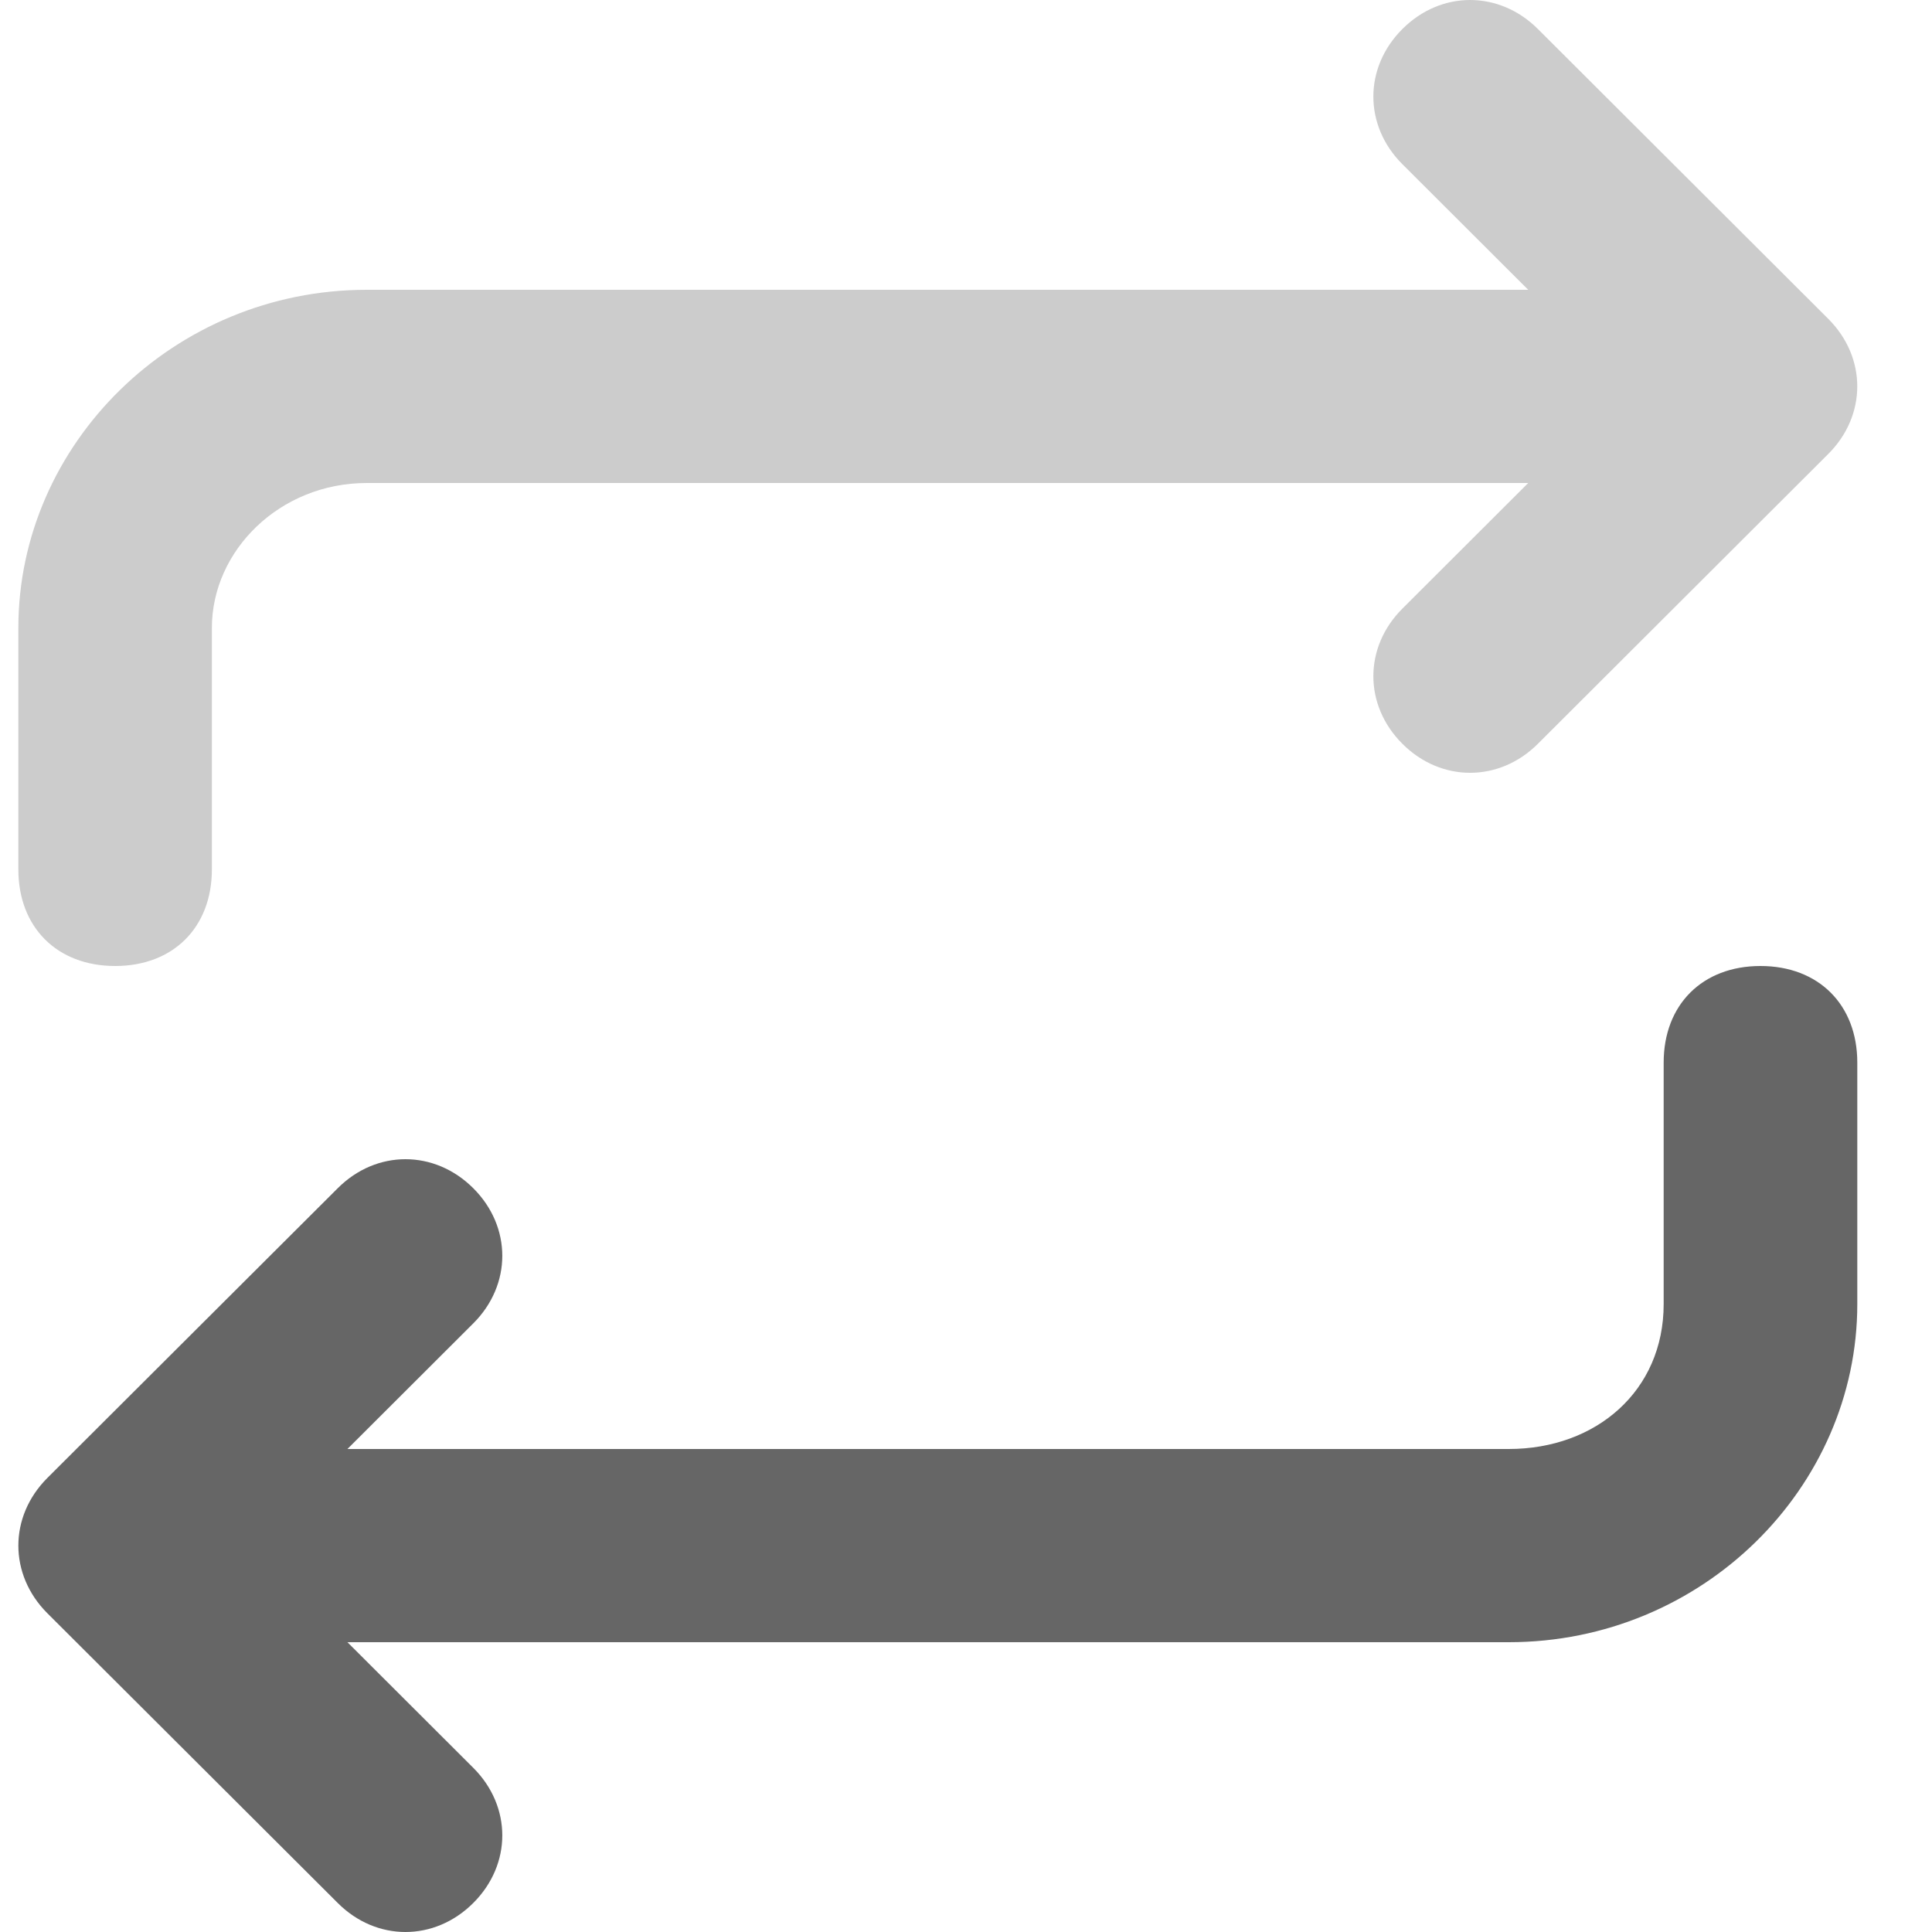 <svg width="18" height="18" viewBox="0 0 18 18" fill="none" xmlns="http://www.w3.org/2000/svg">
<path class="hover-color" d="M14.057 15.3C15.861 15.3 17.304 13.86 17.304 12.15V9.9C17.304 9.36 16.943 9 16.402 9C15.861 9 15.5 9.36 15.5 9.9V12.15C15.5 12.96 14.869 13.5 14.057 13.5H3.237L4.409 12.33C4.77 11.97 4.77 11.43 4.409 11.07C4.048 10.71 3.507 10.71 3.147 11.07L0.441 13.77C0.081 14.13 0.081 14.67 0.441 15.03L3.147 17.73C3.507 18.09 4.048 18.09 4.409 17.73C4.77 17.37 4.77 16.83 4.409 16.47L3.237 15.3H14.057Z" fill="#666666"/>
<path d="M17.033 4.23C17.394 3.87 17.394 3.33 17.033 2.97L14.328 0.27C13.967 -0.09 13.426 -0.09 13.066 0.27C12.705 0.63 12.705 1.17 13.066 1.53L14.238 2.7H3.417C1.614 2.7 0.171 4.14 0.171 5.85V8.1C0.171 8.64 0.532 9 1.073 9C1.614 9 1.974 8.64 1.974 8.1V5.85C1.974 5.13 2.606 4.5 3.417 4.5H14.238L13.066 5.67C12.705 6.03 12.705 6.57 13.066 6.93C13.426 7.29 13.967 7.29 14.328 6.93L17.033 4.23Z" fill="#CCCCCC"/>
</svg>
